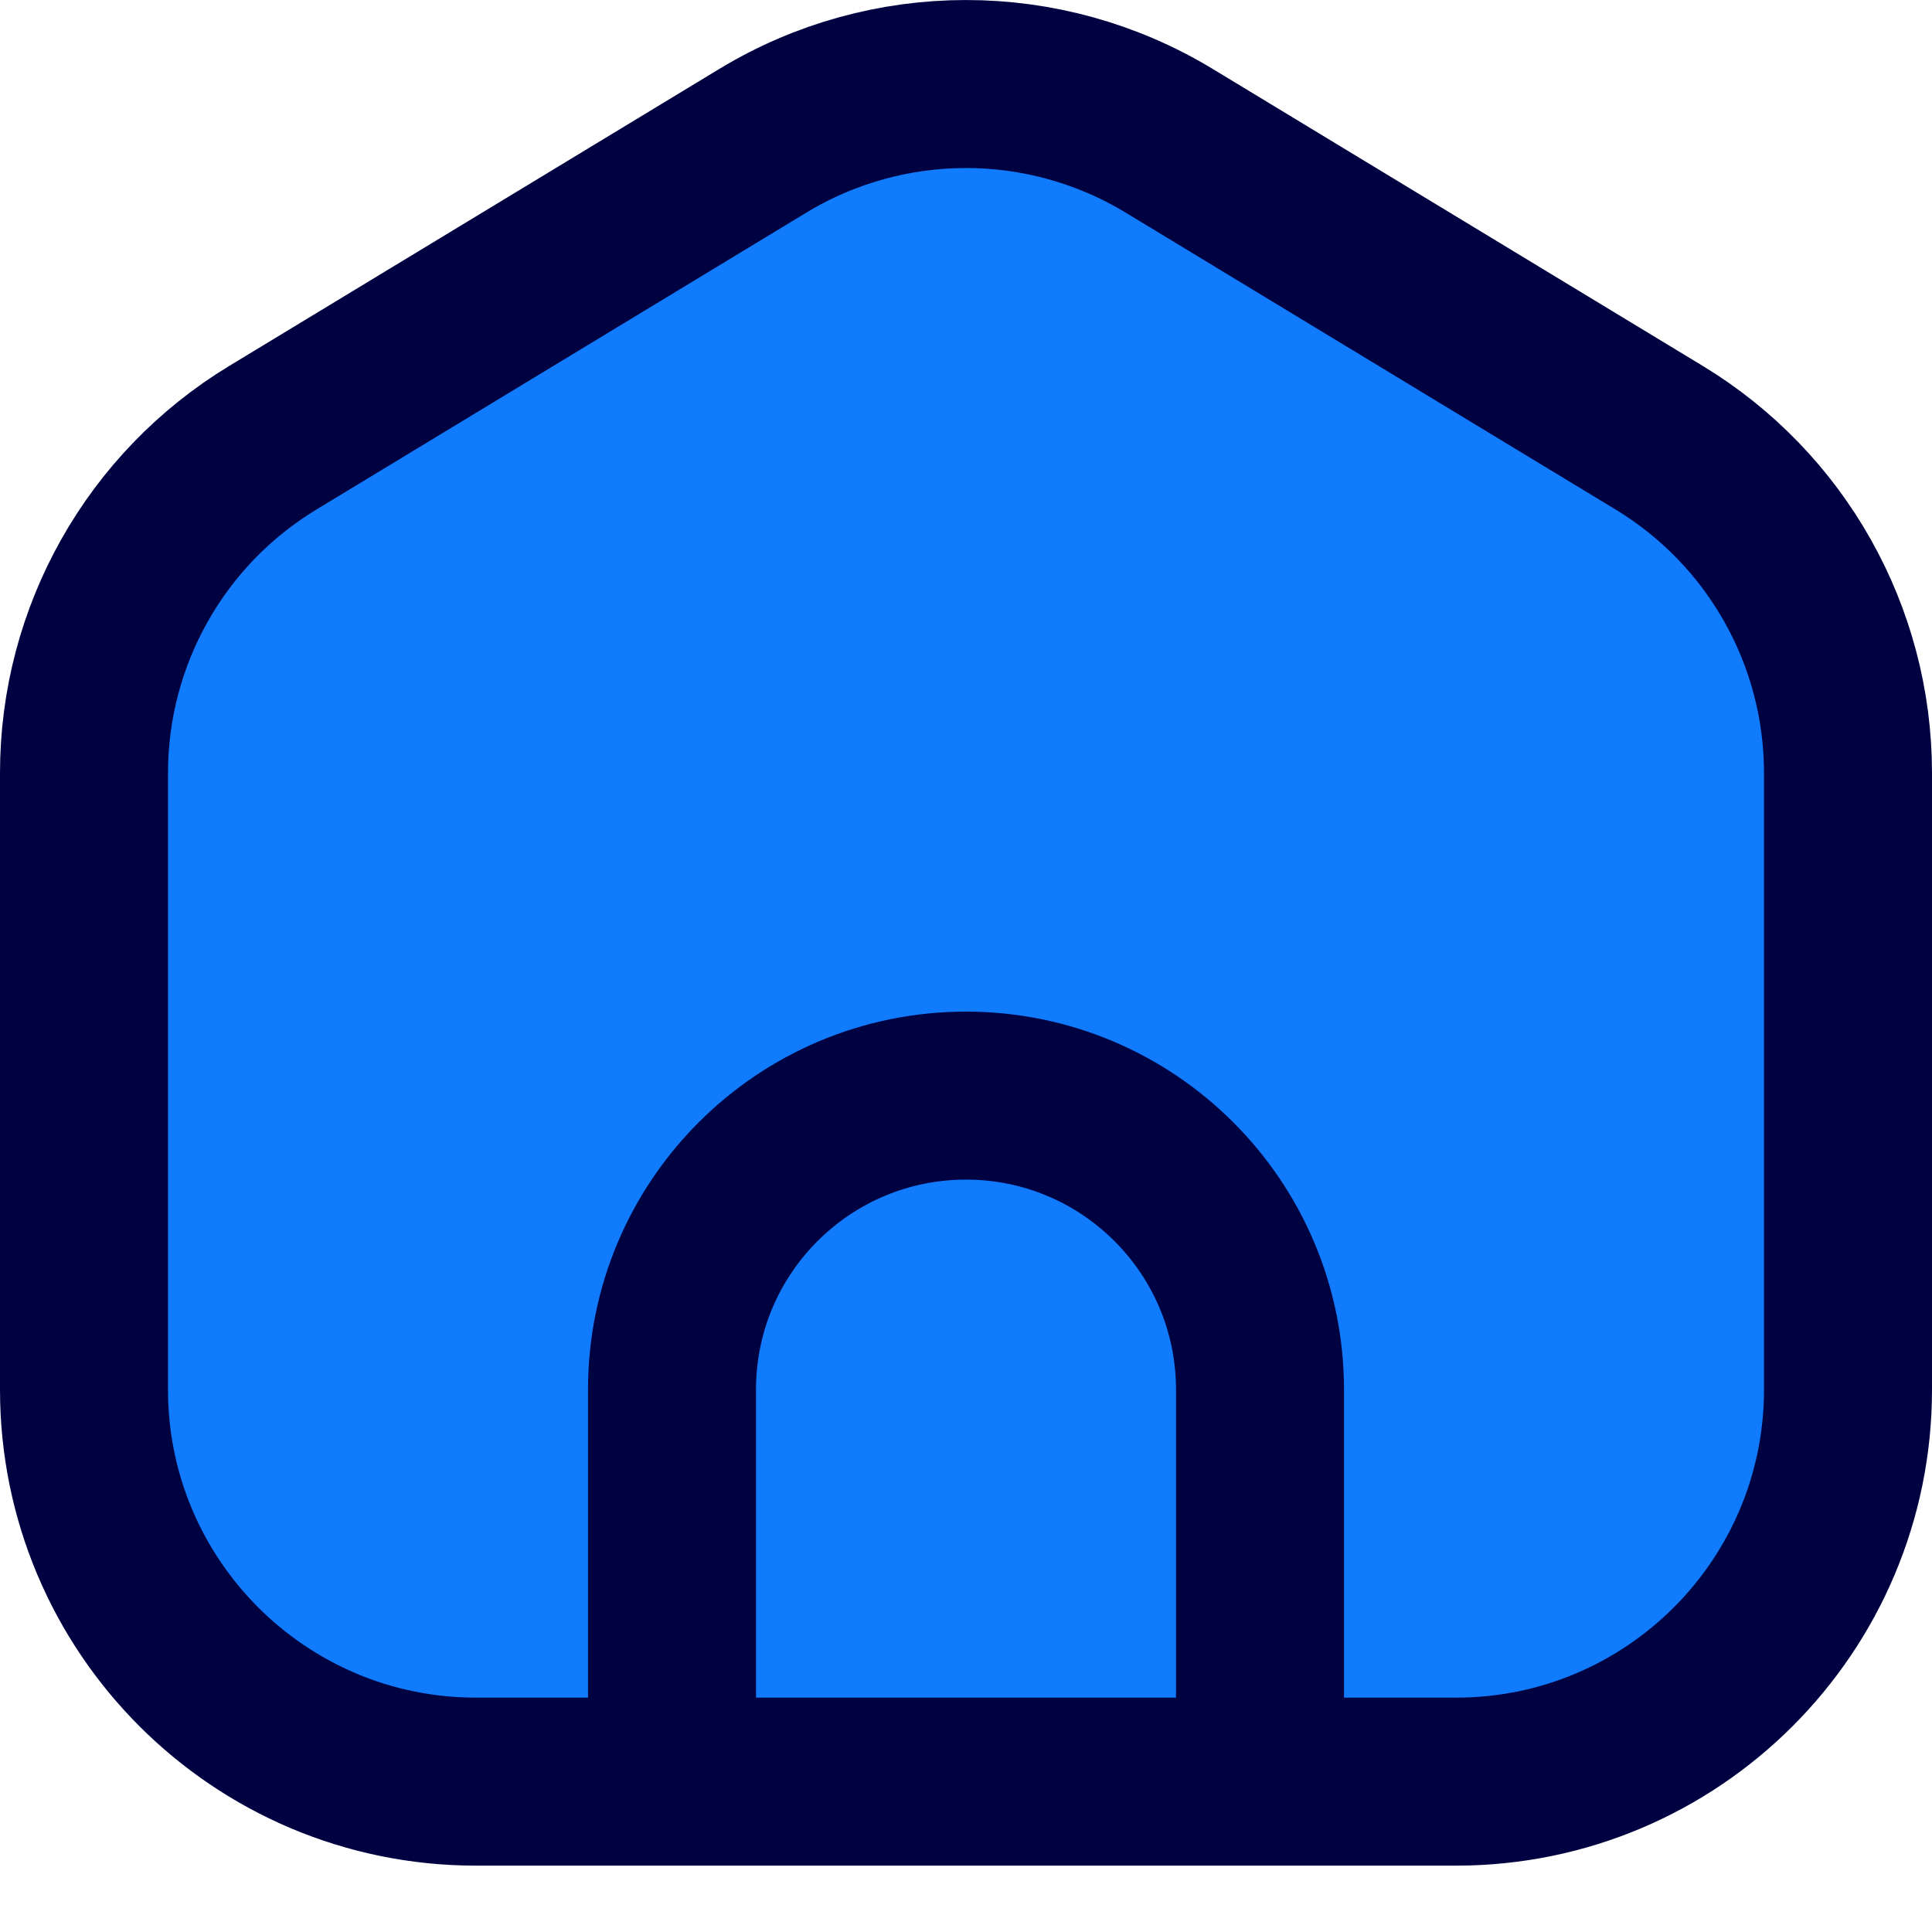 <svg width="23" height="23" viewBox="0 0 23 23" fill="none" xmlns="http://www.w3.org/2000/svg">
<path d="M8 21.21H5.667C3.089 21.21 1 19.12 1 16.543V9.202C1 7.57 1.852 6.057 3.248 5.211L9.081 1.676C10.568 0.775 12.432 0.775 13.919 1.676L19.752 5.211C21.148 6.057 22 7.57 22 9.202V16.543C22 19.12 19.911 21.21 17.333 21.21H15M8 21.21V16.543C8 14.61 9.567 13.043 11.5 13.043C13.433 13.043 15 14.61 15 16.543V21.21M8 21.21H15H8Z" fill="#107BFD"/>
<path d="M8 21.21H5.667C3.089 21.21 1 19.12 1 16.543V9.202C1 7.57 1.852 6.057 3.248 5.211L9.081 1.676C10.568 0.775 12.432 0.775 13.919 1.676L19.752 5.211C21.148 6.057 22 7.57 22 9.202V16.543C22 19.12 19.911 21.21 17.333 21.21H15M8 21.21V16.543C8 14.61 9.567 13.043 11.5 13.043C13.433 13.043 15 14.61 15 16.543V21.21M8 21.21H15" stroke="#000141" stroke-width="2" stroke-linecap="round" stroke-linejoin="round"/>
</svg>
